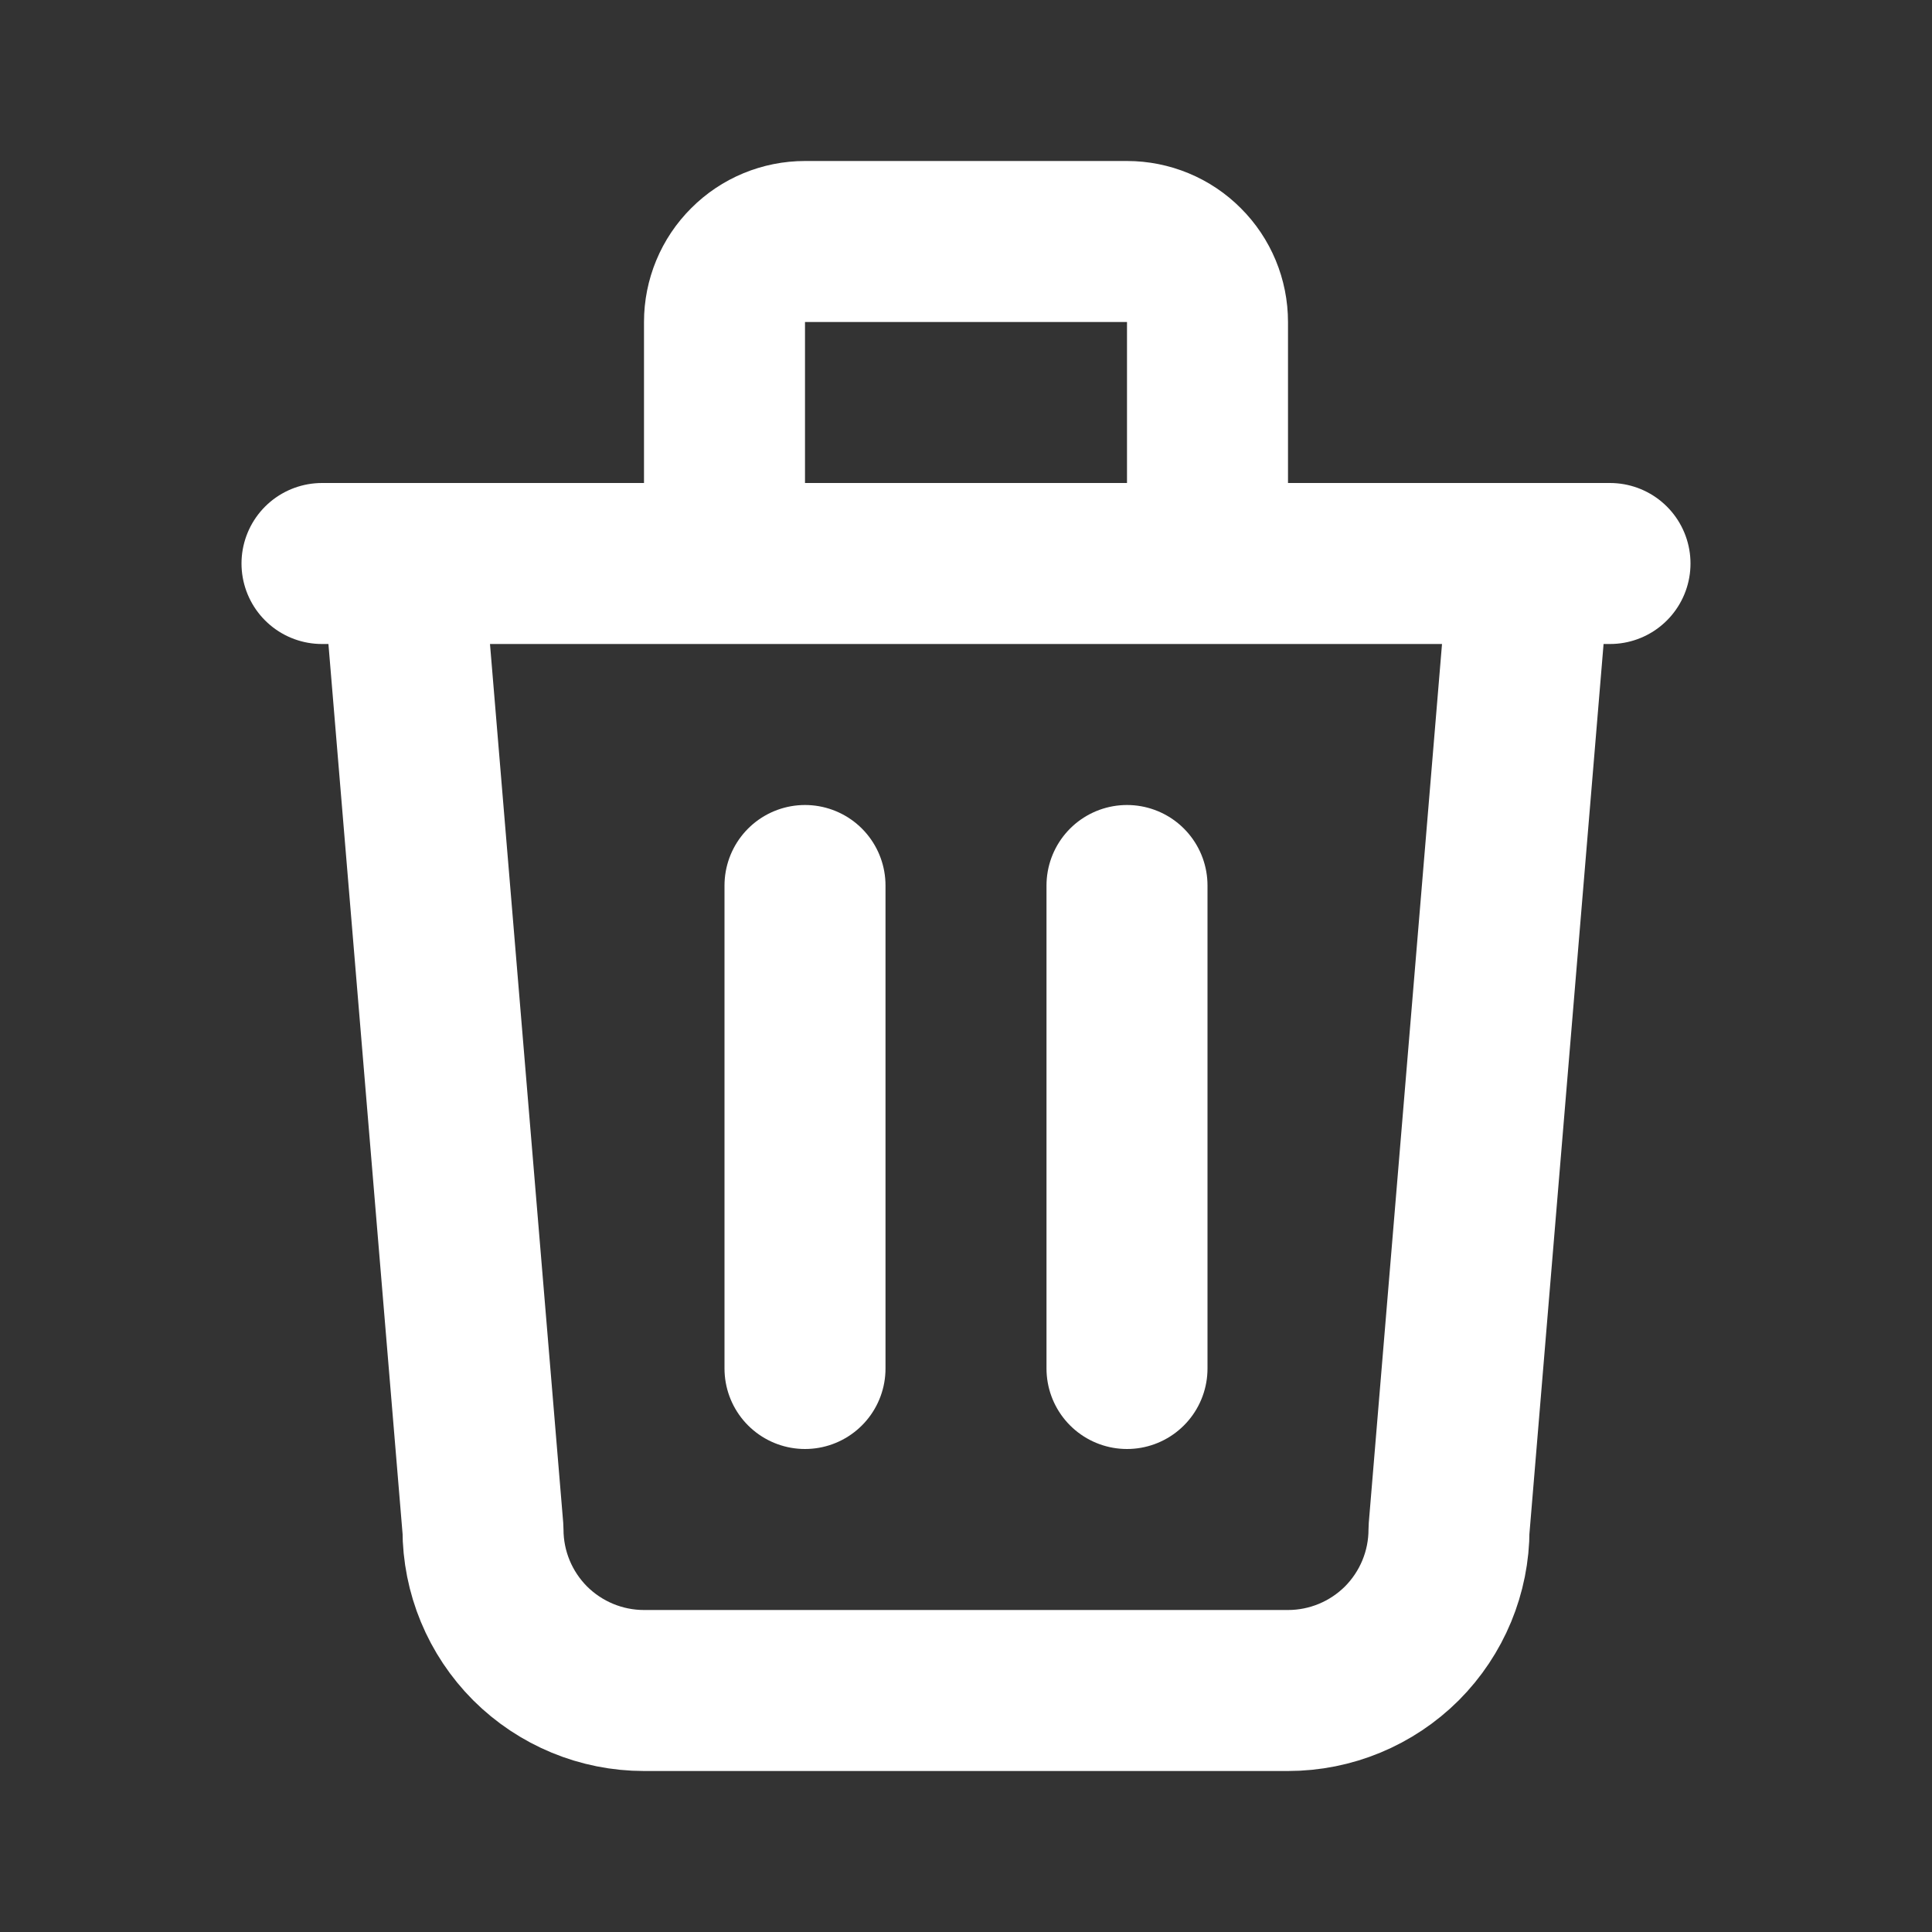 <svg width="18" height="18" viewBox="0 0 18 18" fill="none" xmlns="http://www.w3.org/2000/svg">
<rect x="0" y="0" width="18" height="18" fill="#333333" stroke="none"/>
<path d="M3 5.25H15M7.5 8.25V12.75M10.5 8.25V12.75M3.75 5.25L4.5 14.25C4.5 14.648 4.658 15.029 4.939 15.311C5.221 15.592 5.602 15.75 6 15.75H12C12.398 15.75 12.779 15.592 13.061 15.311C13.342 15.029 13.5 14.648 13.5 14.25L14.25 5.25M6.75 5.25V3C6.75 2.801 6.829 2.61 6.97 2.47C7.11 2.329 7.301 2.25 7.5 2.25H10.5C10.699 2.25 10.89 2.329 11.03 2.47C11.171 2.61 11.25 2.801 11.25 3V5.25" stroke="white" stroke-width="1.5" stroke-linecap="round" stroke-linejoin="round"/>
</svg>
